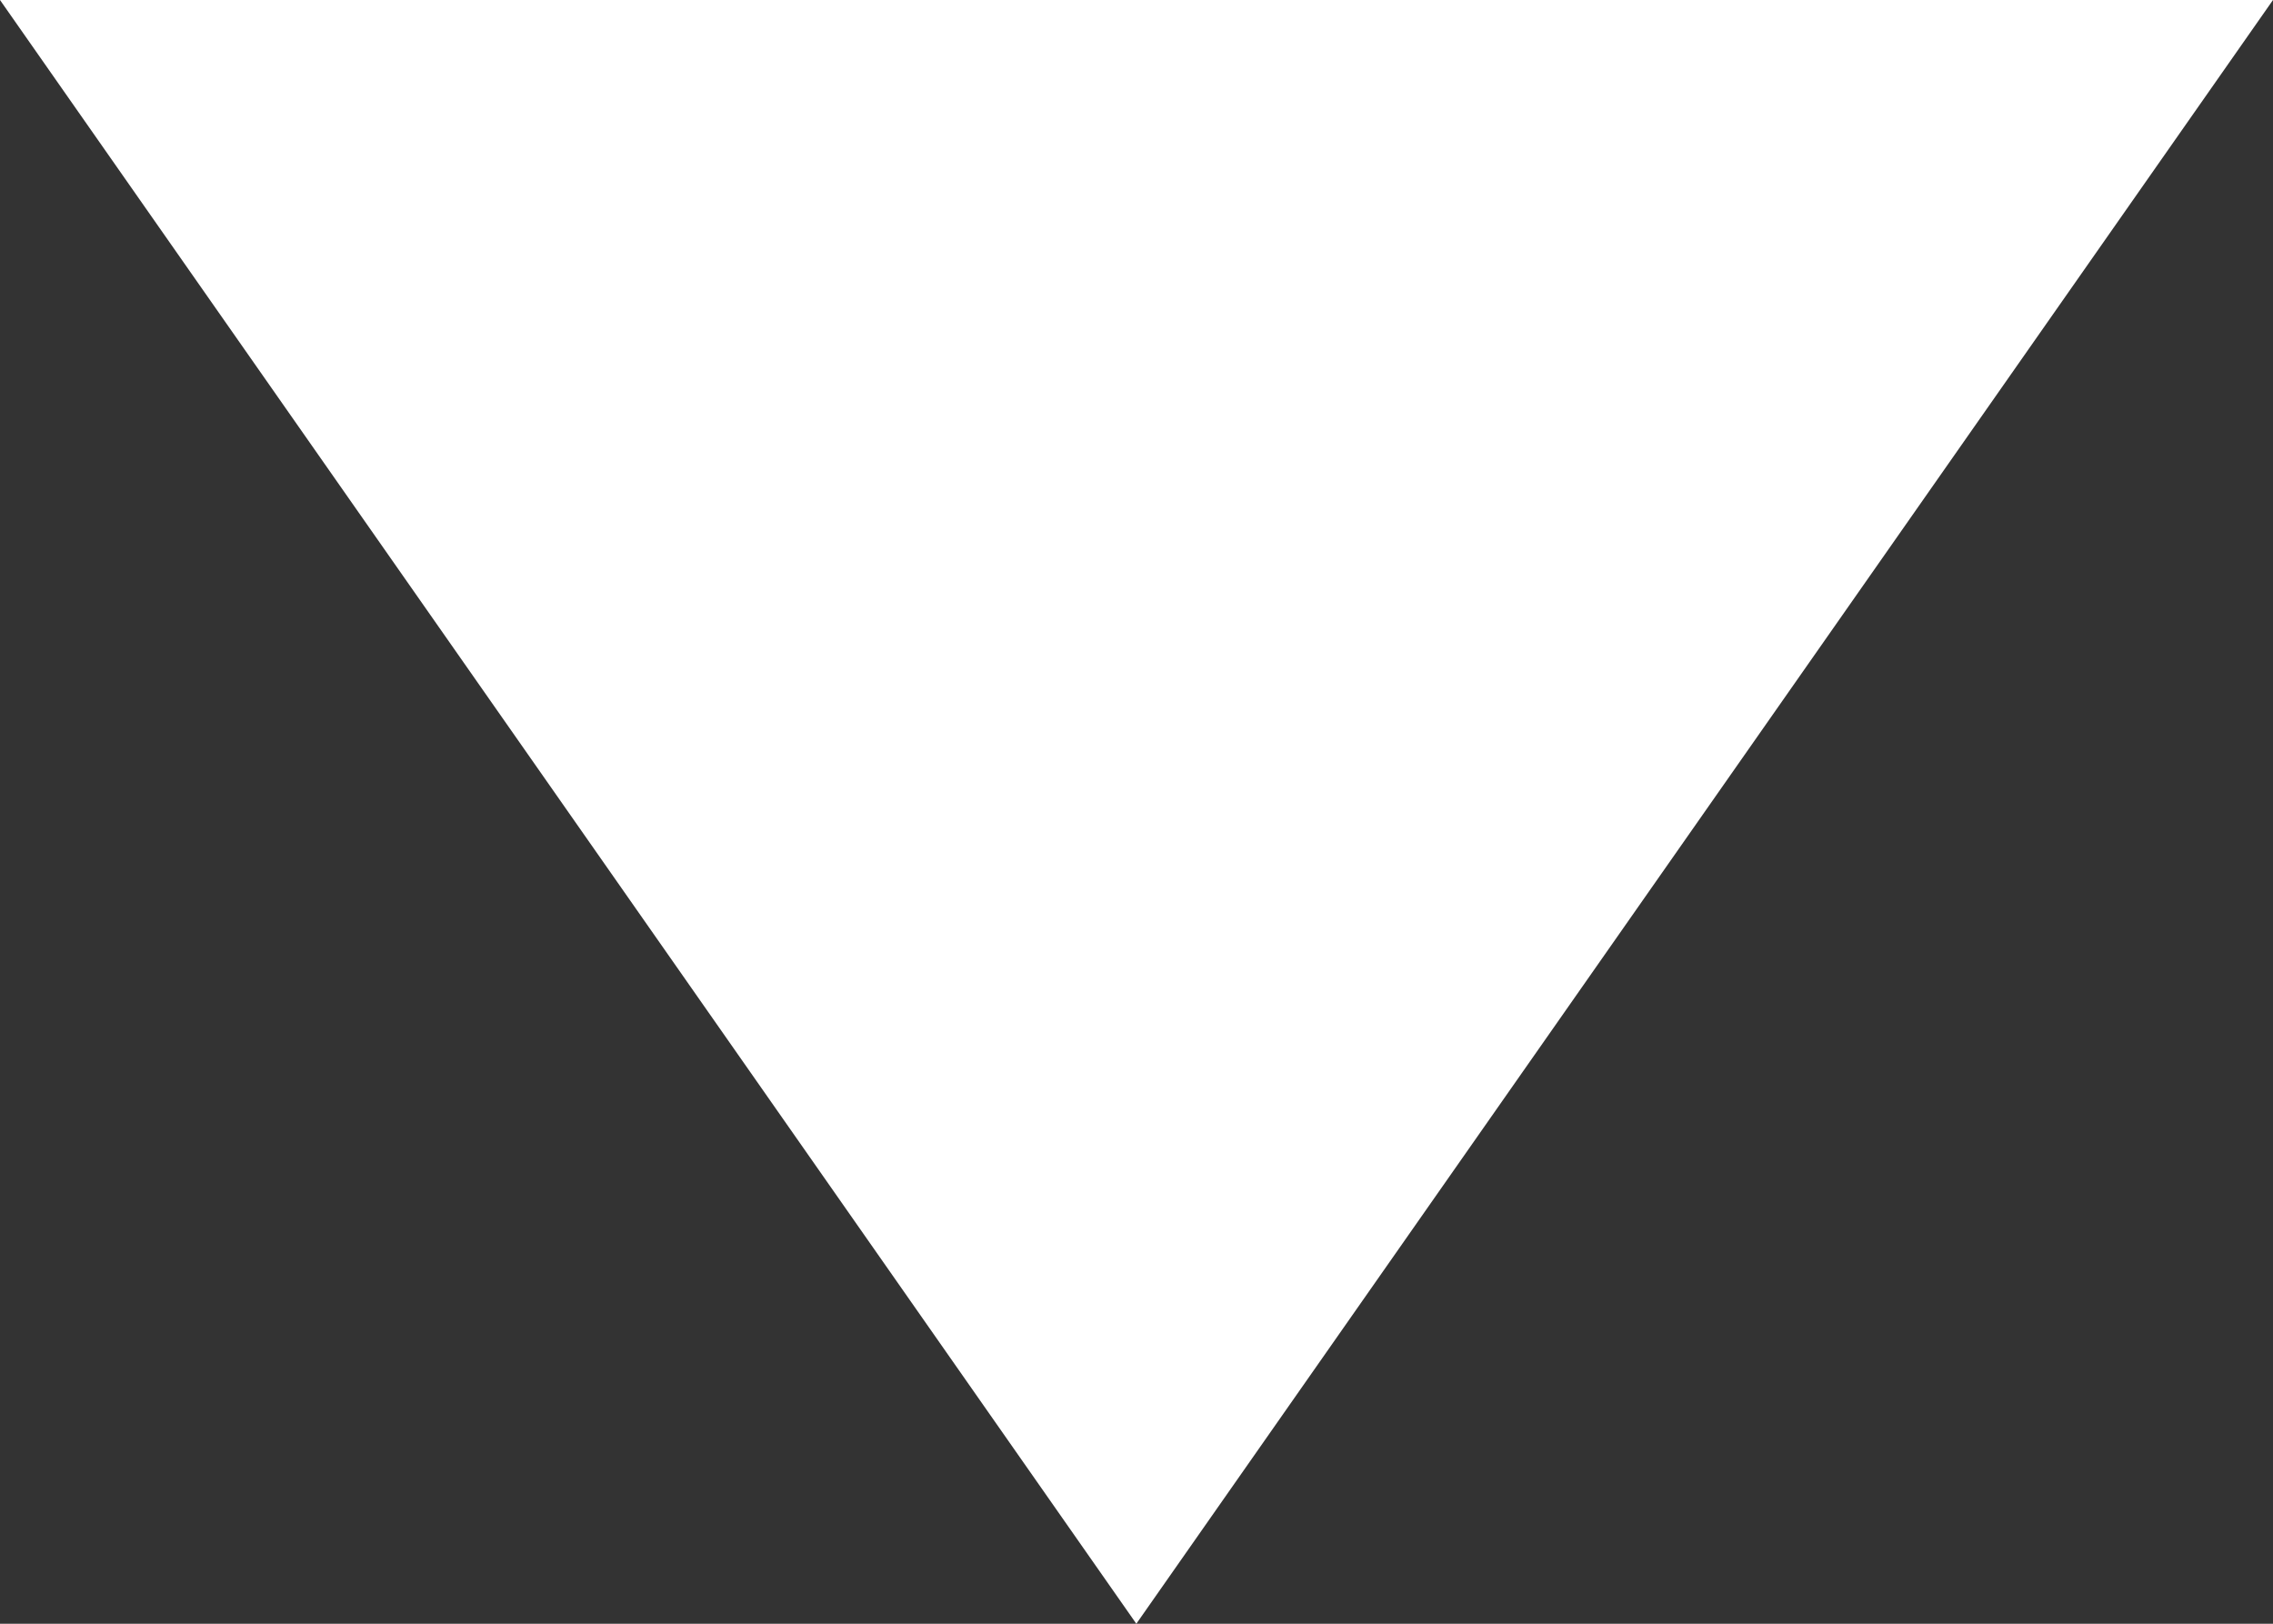 <?xml version="1.0" encoding="UTF-8"?>
<svg width="14px" height="10px" viewBox="0 0 14 10" version="1.1" xmlns="http://www.w3.org/2000/svg" xmlns:xlink="http://www.w3.org/1999/xlink">
    <rect x="0" y="0" width="14" height="10" fill="#333333" stroke="none"/>
    <!-- Generator: sketchtool 52.6 (67491) - http://www.bohemiancoding.com/sketch -->
    <title>9A210CF8-86C0-406D-AFBF-BFA3C96D3BE6</title>
    <desc>Created with sketchtool.</desc>
    <g id="Small-Tertiary" stroke="none" stroke-width="1" fill="none" fill-rule="evenodd">
        <g id="Small-/-banner-/-tertiary-alt" transform="translate(-119, -319)" fill="#FFFFFF">
            <polygon id="icon-/-dropdown-/-filled-white" points="119 319 125.999 329 133 319"></polygon>
        </g>
    </g>
</svg>